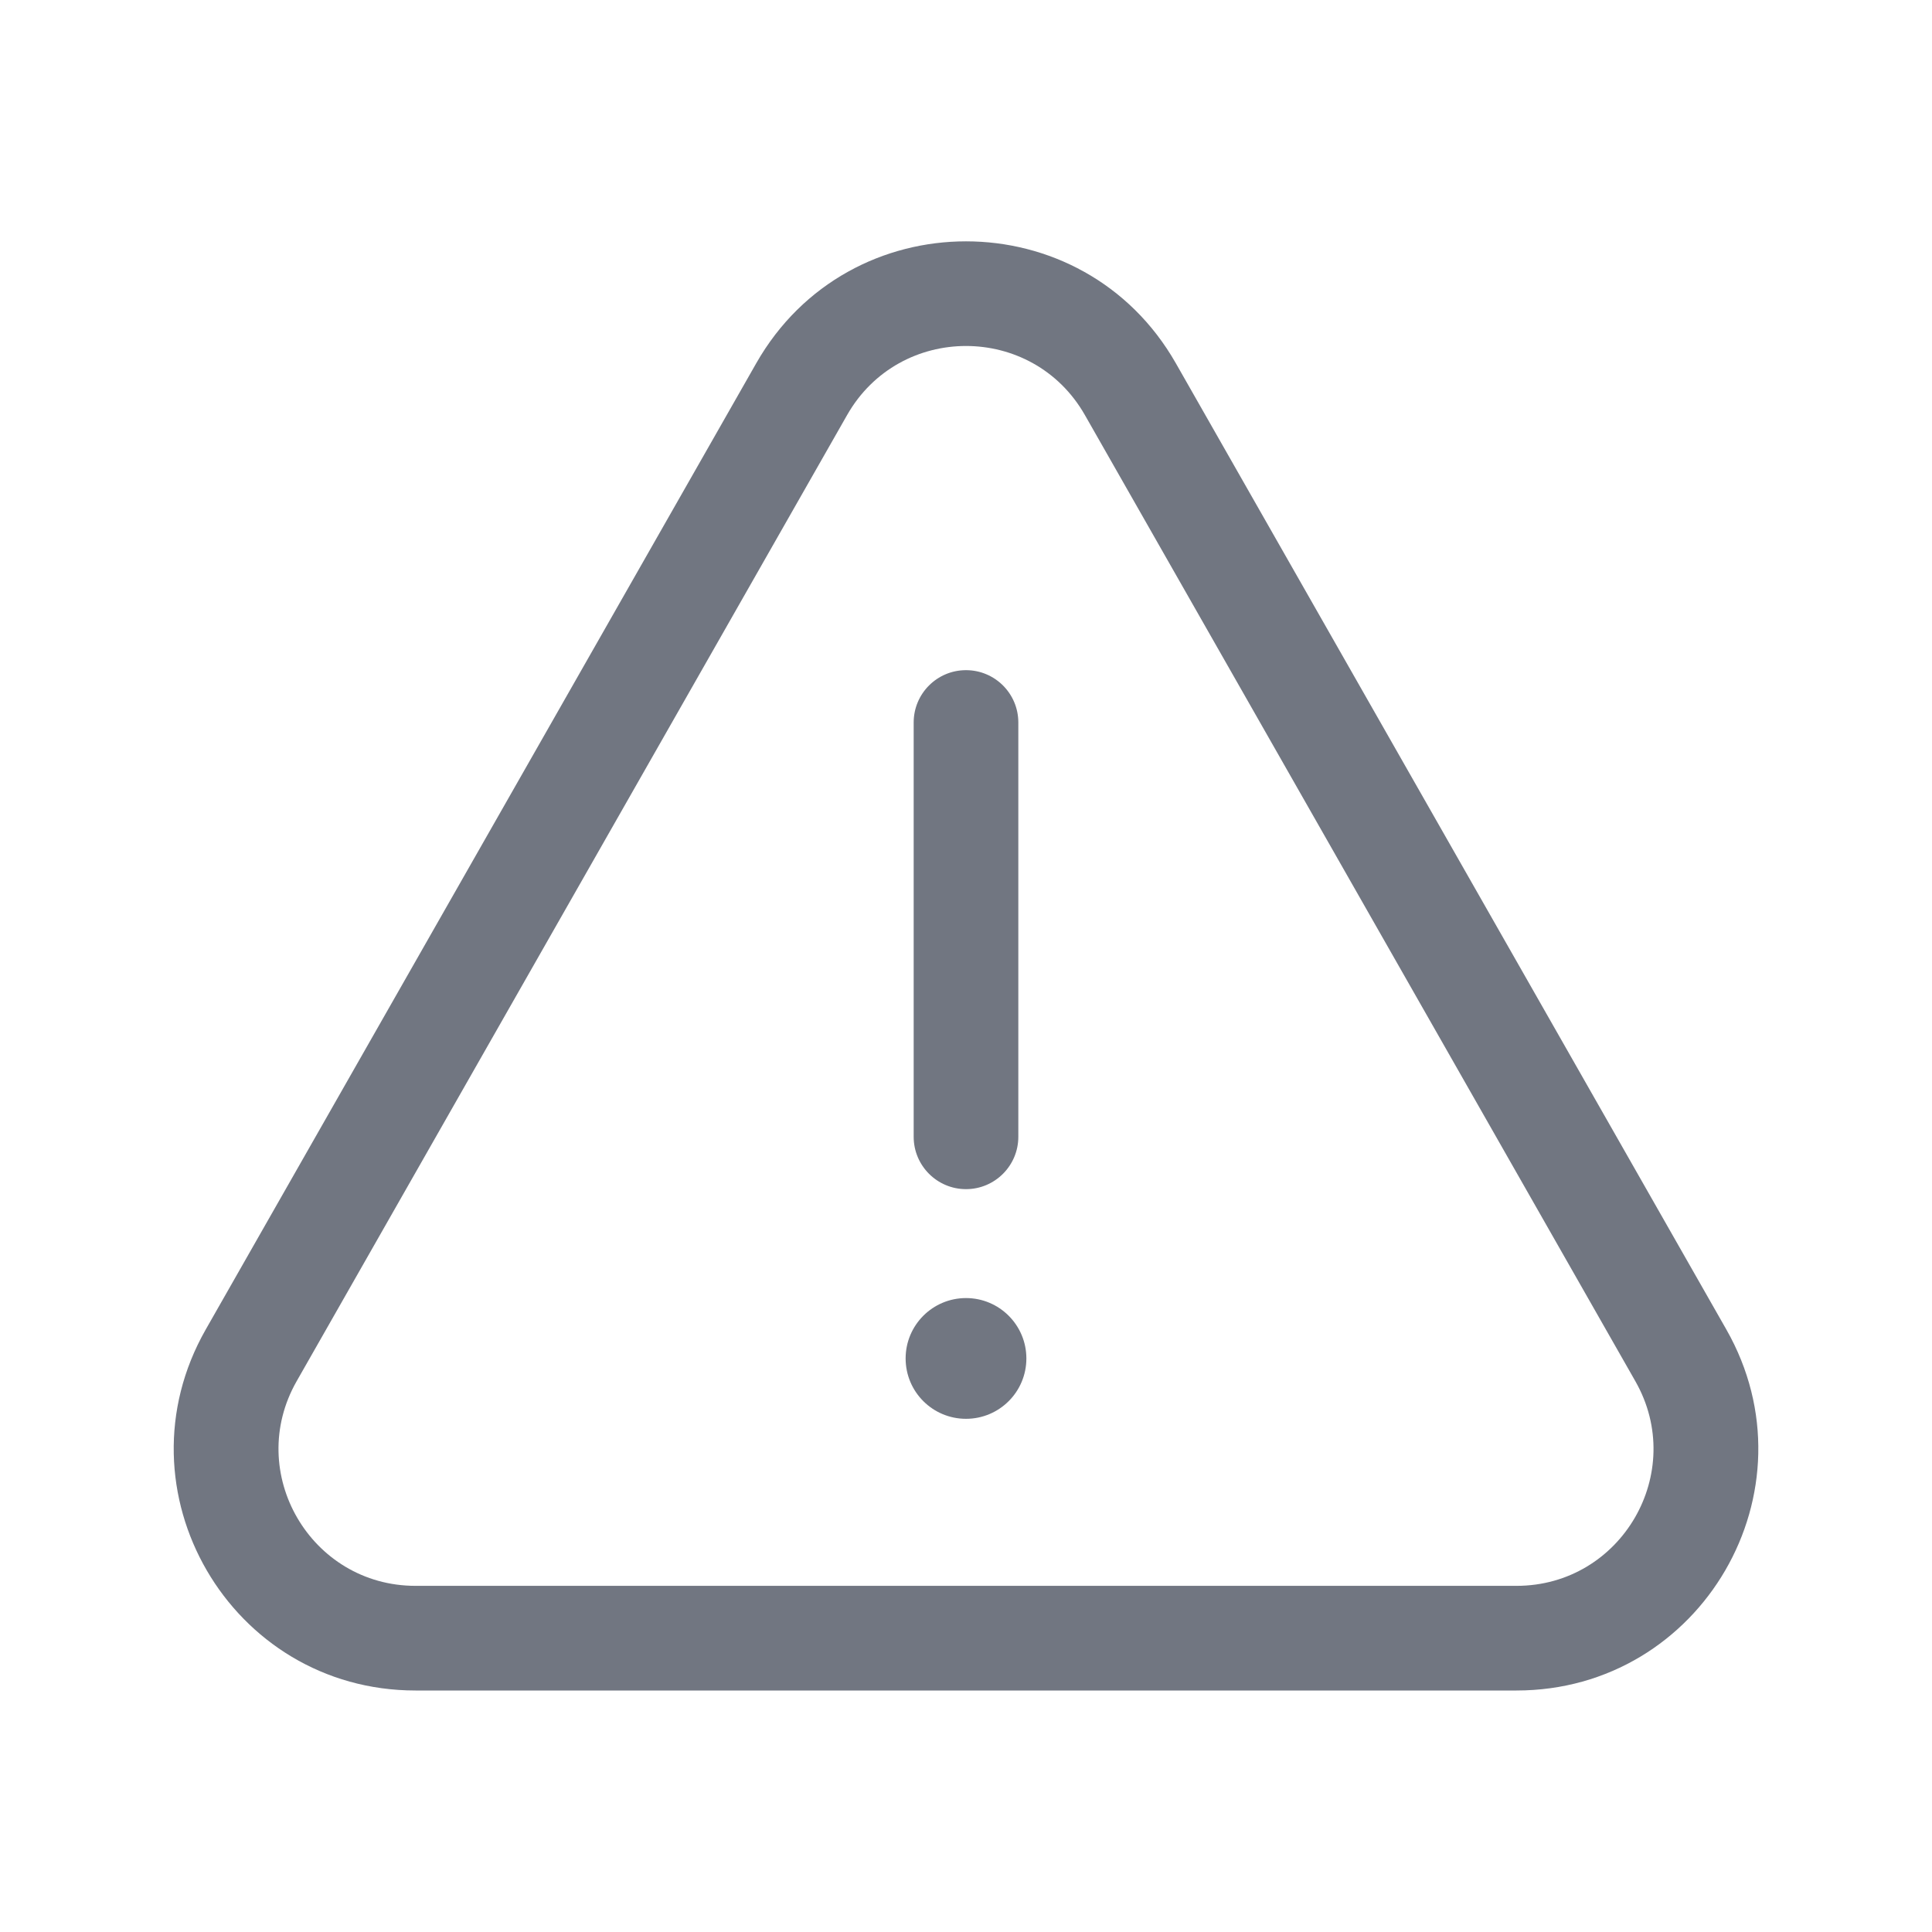 <svg width="24" height="24" viewBox="0 0 24 24" fill="none" xmlns="http://www.w3.org/2000/svg">
<path d="M12.65 14.122C12.65 14.48 12.359 14.772 12 14.772C11.641 14.772 11.35 14.48 11.35 14.122V8.975C11.35 8.616 11.641 8.325 12 8.325C12.359 8.325 12.65 8.616 12.65 8.975V14.122Z" fill="#717681"/>
<path d="M12.75 16.875C12.75 17.29 12.414 17.625 12 17.625C11.586 17.625 11.25 17.29 11.25 16.875C11.25 16.461 11.586 16.125 12 16.125C12.414 16.125 12.75 16.461 12.75 16.875Z" fill="#717681"/>
<path fill-rule="evenodd" clip-rule="evenodd" d="M18.838 21H5.162C2.86 21 1.416 18.515 2.556 16.515L9.394 4.513C10.544 2.493 13.456 2.493 14.607 4.513L21.445 16.515C22.584 18.515 21.14 21 18.838 21ZM18.838 19.7H5.162C3.858 19.7 3.039 18.292 3.685 17.158L10.523 5.156C11.175 4.012 12.825 4.012 13.477 5.156L20.315 17.158C20.961 18.292 20.143 19.7 18.838 19.7Z" fill="#717681"/>
</svg>
